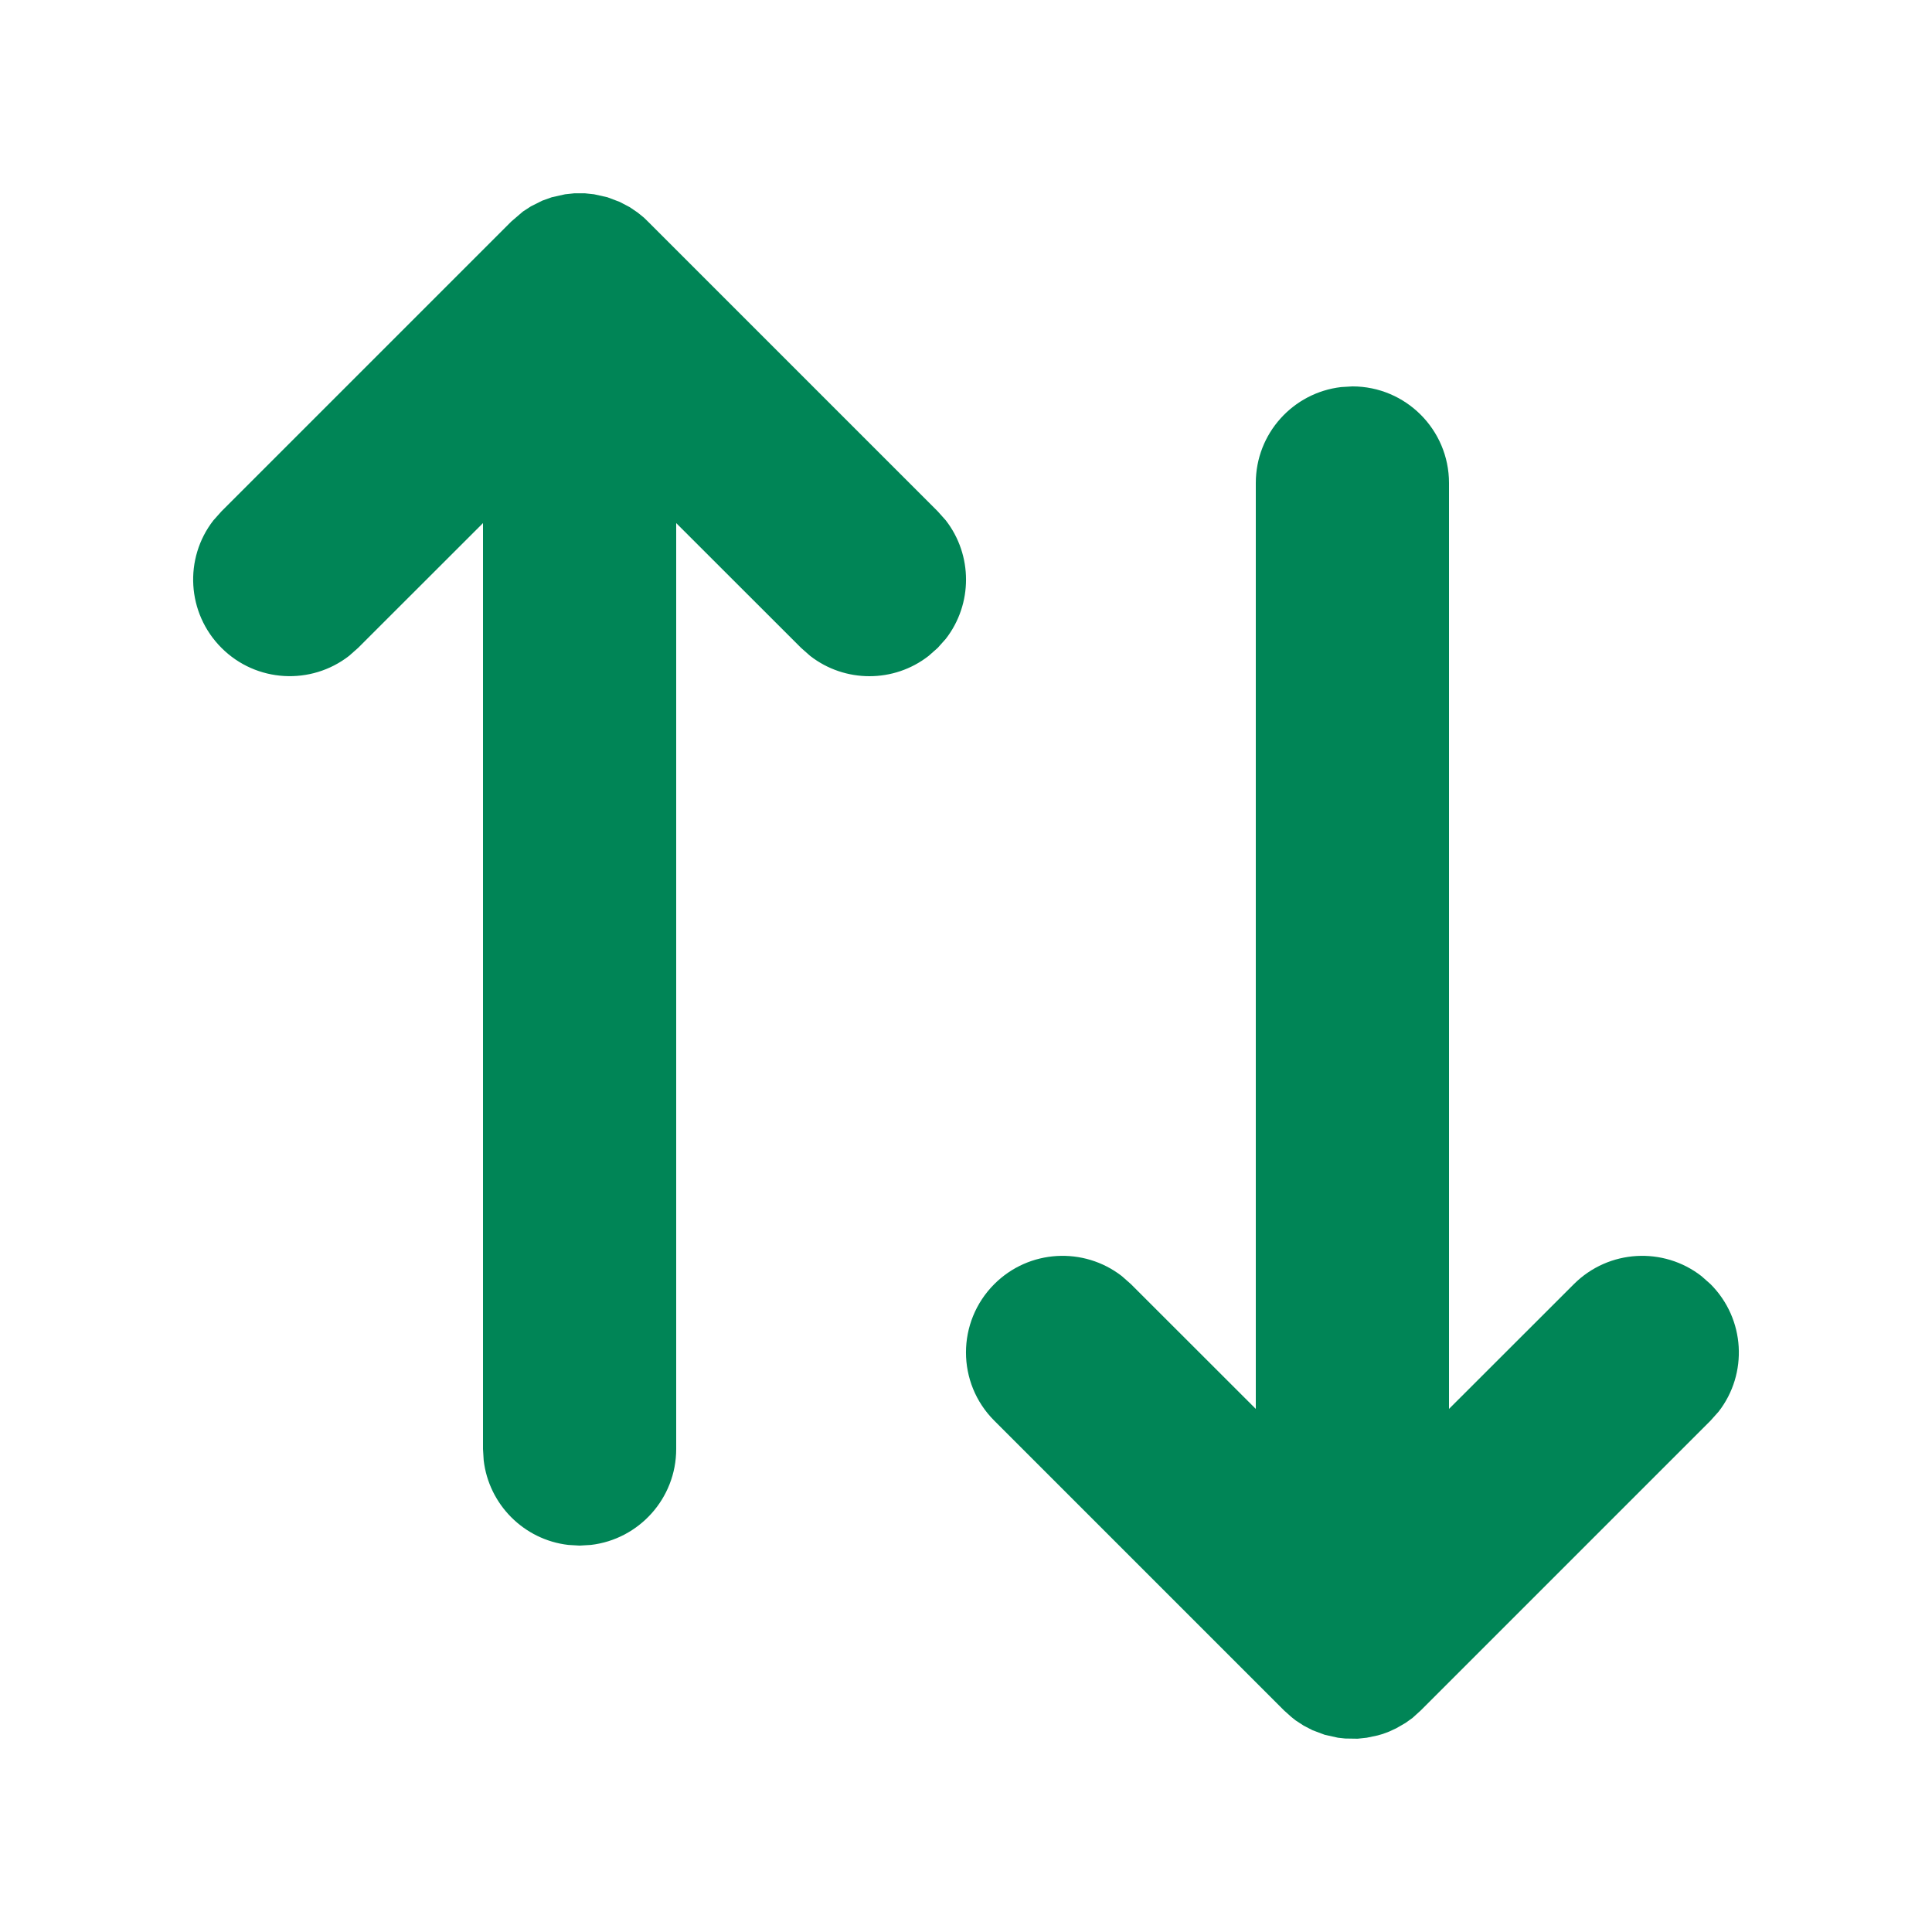 <svg width="20" height="20" viewBox="0 0 20 20" fill="none" xmlns="http://www.w3.org/2000/svg">
<path fill-rule="evenodd" clip-rule="evenodd" d="M9.707 5.293L9.791 5.387C10.07 5.747 10.07 6.253 9.791 6.613L9.707 6.707L9.613 6.79C9.254 7.07 8.747 7.07 8.387 6.79L8.293 6.707L7 5.415L7 15C7 15.512 6.614 15.935 6.117 15.993L6 16L5.883 15.993C5.424 15.94 5.06 15.575 5.007 15.116L5 15L5 5.415L3.707 6.707L3.613 6.79C3.22 7.095 2.653 7.067 2.293 6.707C1.932 6.346 1.904 5.779 2.209 5.387L2.293 5.293L5.293 2.293L5.413 2.19L5.496 2.136L5.614 2.077L5.712 2.042L5.851 2.011L5.946 2.001L6.054 2.001L6.149 2.011L6.288 2.042L6.415 2.09L6.52 2.145L6.602 2.201L6.666 2.253L6.707 2.293L9.707 5.293L9.791 5.387L9.707 5.293ZM17.791 14.613L17.707 14.707L14.707 17.707L14.622 17.784L14.551 17.835L14.454 17.891L14.381 17.925L14.314 17.95L14.262 17.965L14.148 17.989L14.054 17.999L13.925 17.997L13.851 17.989L13.712 17.958L13.587 17.911L13.496 17.864L13.413 17.81L13.37 17.776L13.293 17.707L10.293 14.707C9.902 14.317 9.902 13.684 10.293 13.293C10.653 12.933 11.22 12.905 11.613 13.21L11.707 13.293L13 14.585L13 5C13 4.487 13.386 4.065 13.883 4.007L14 4C14.552 4 15 4.448 15 5L15 14.585L16.293 13.293C16.654 12.933 17.221 12.905 17.613 13.21L17.707 13.293C18.068 13.654 18.096 14.221 17.791 14.613Z" fill="#008556"/>
</svg>
